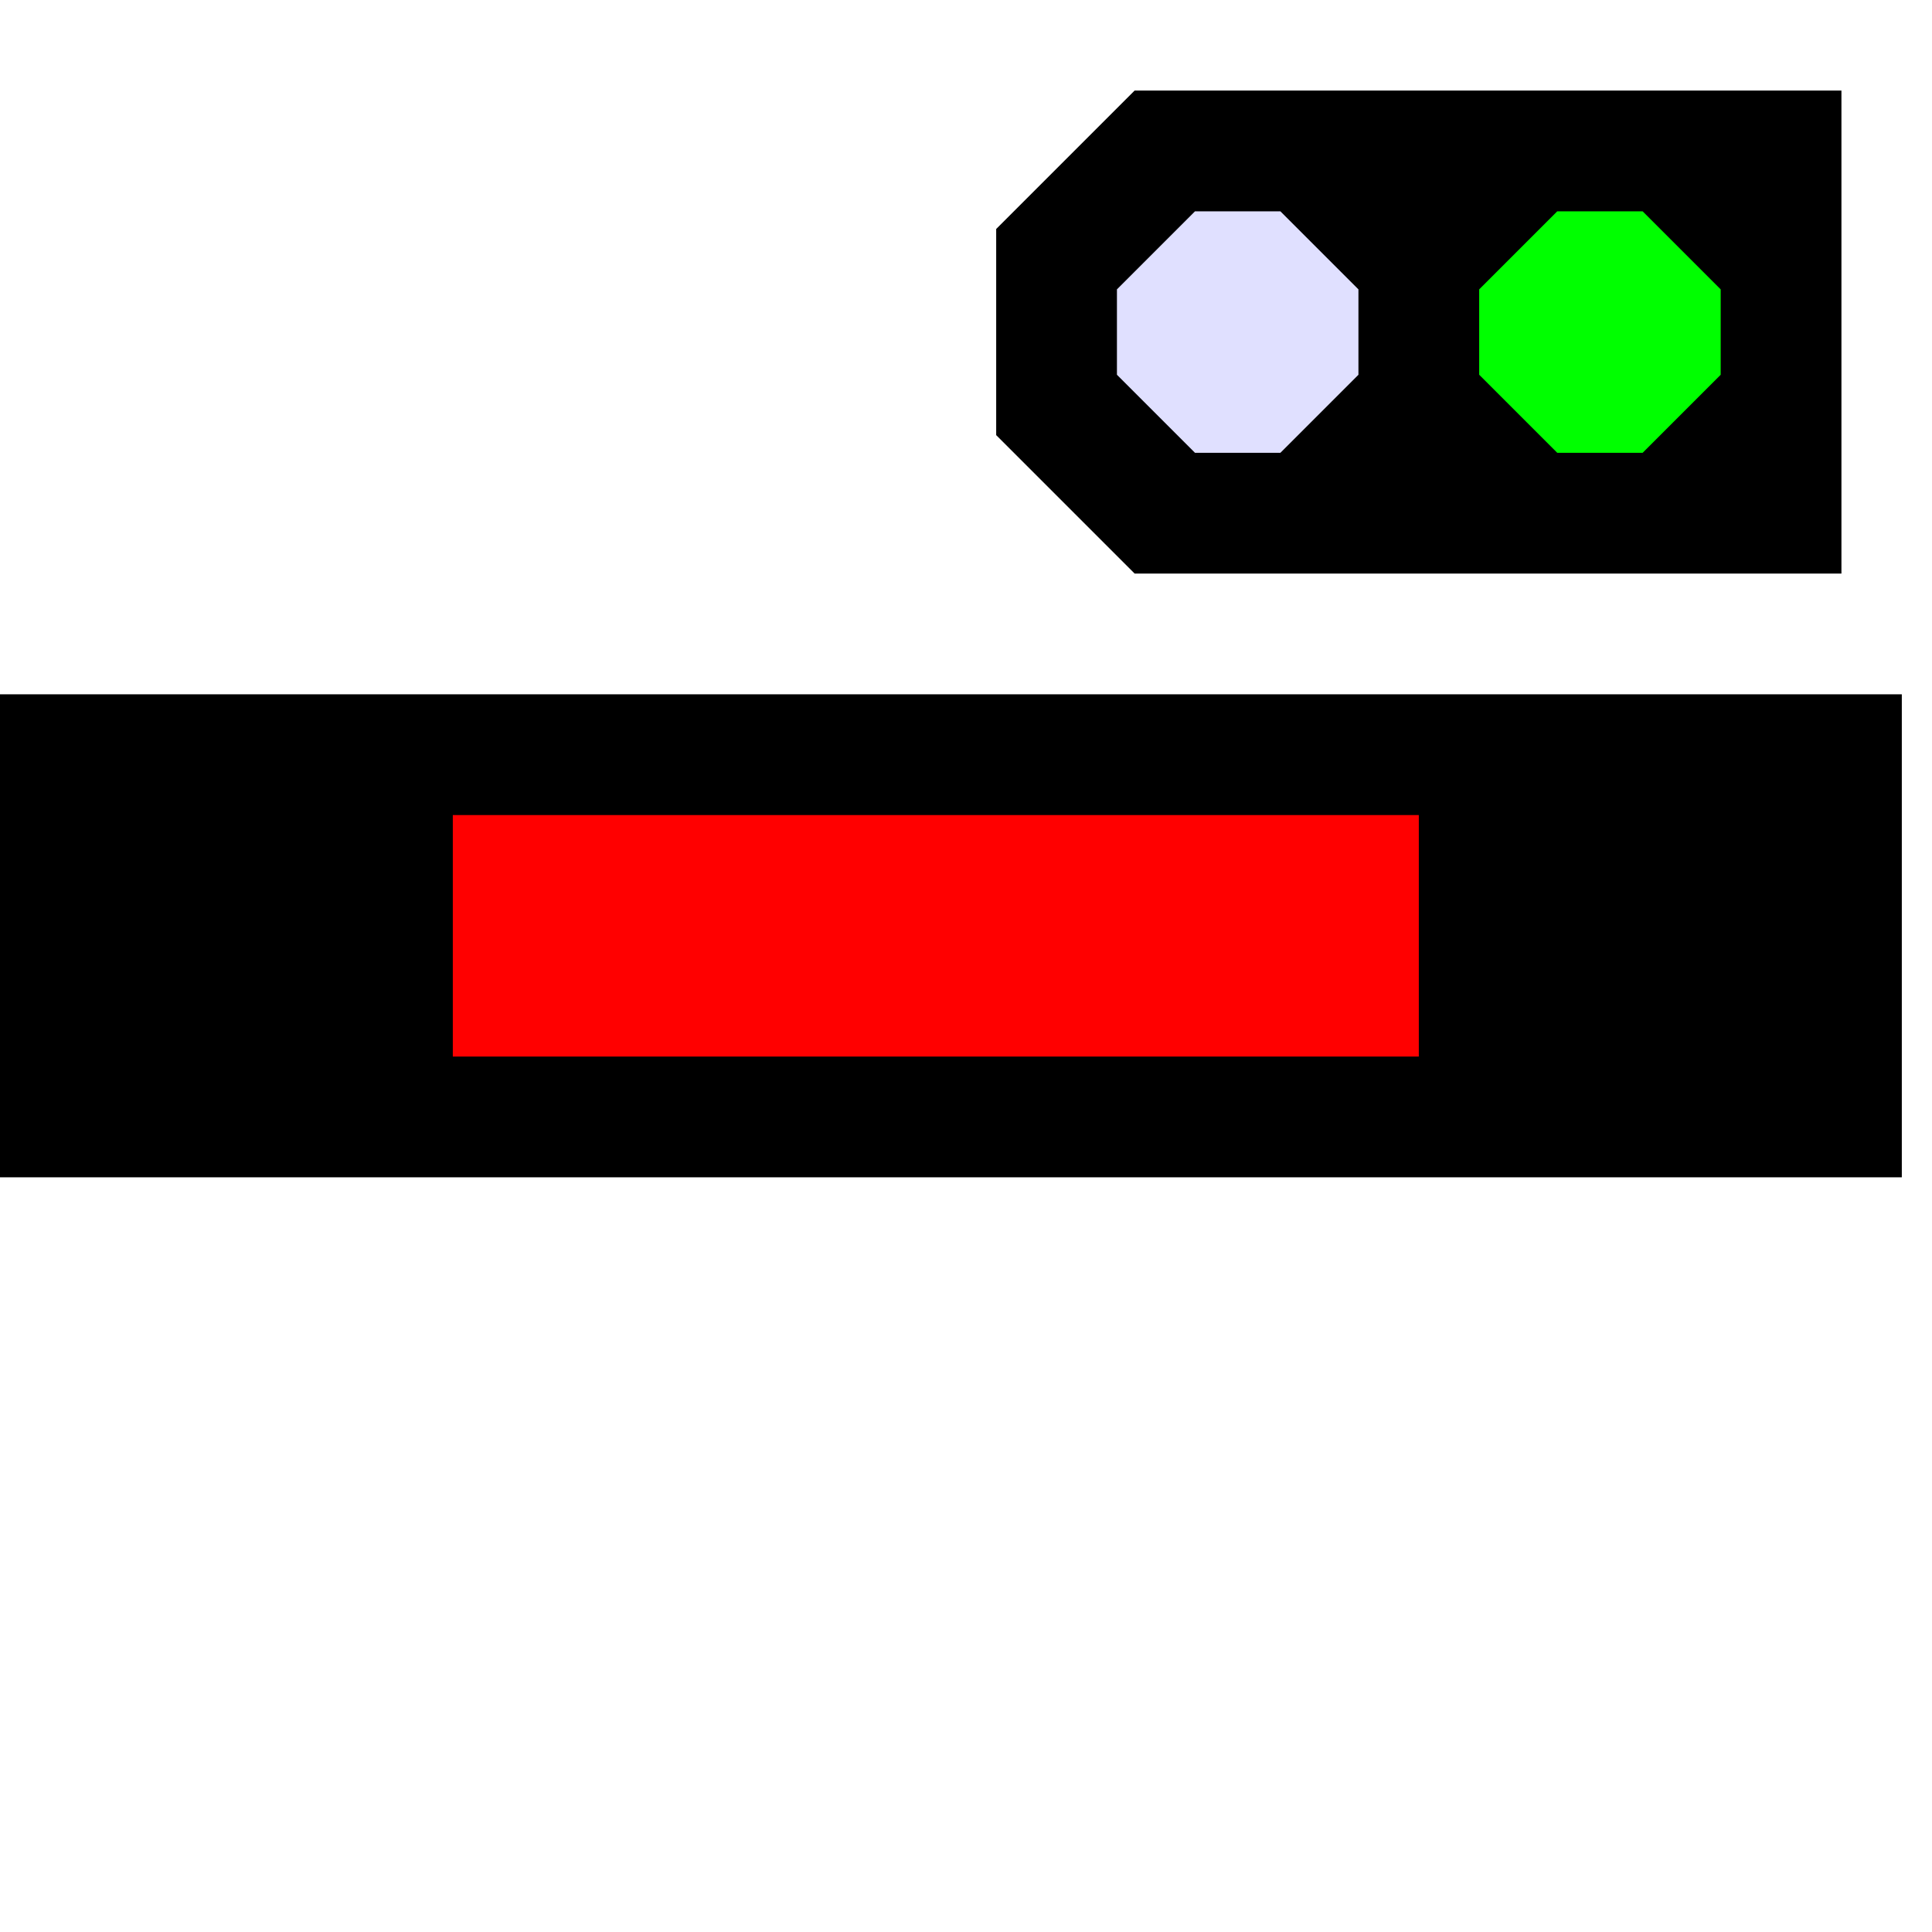 ﻿<?xml version="1.0" encoding="utf-8"?>
<svg width="32" height="32">
  <g>
    <!-- Track -->
    <path stroke="rgb(0,0,0)" fill="rgb(0,0,0)" d="M 0,12 L 31,12 L 31,19 L 0,19 z " />
    <!--red-->
    <path stroke="rgb(255,0,0)" fill="rgb(255,0,0)" d="M 8,14 L 23,14 L 23,17 L 8,17 z " />
    <!-- signal -->
    <path stroke="rgb(0,0,0)" fill="rgb(0,0,0)" d="M 17,4 L 19,2 L 28,2 L 30,2 L 30,9 L 19,9 L 17,7 z" />
    <!-- Top Lamp -->
    <path stroke="rgb(224,224,255)" fill="rgb(224,224,255)" d="M 20,4 L 21,4 L 22,5 L 22,6 L 21,7 L 20,7 L 19,6 L 19,5 z " />
    <!-- Bottom Lamp -->
    <path stroke="rgb(0,255,0)" fill="rgb(0,255,0)" d="M 26,4 L 27,4 L 28,5 L 28,6 L 27,7 L 26,7 L 25,6 L 25,5 z " />
  </g>
</svg>